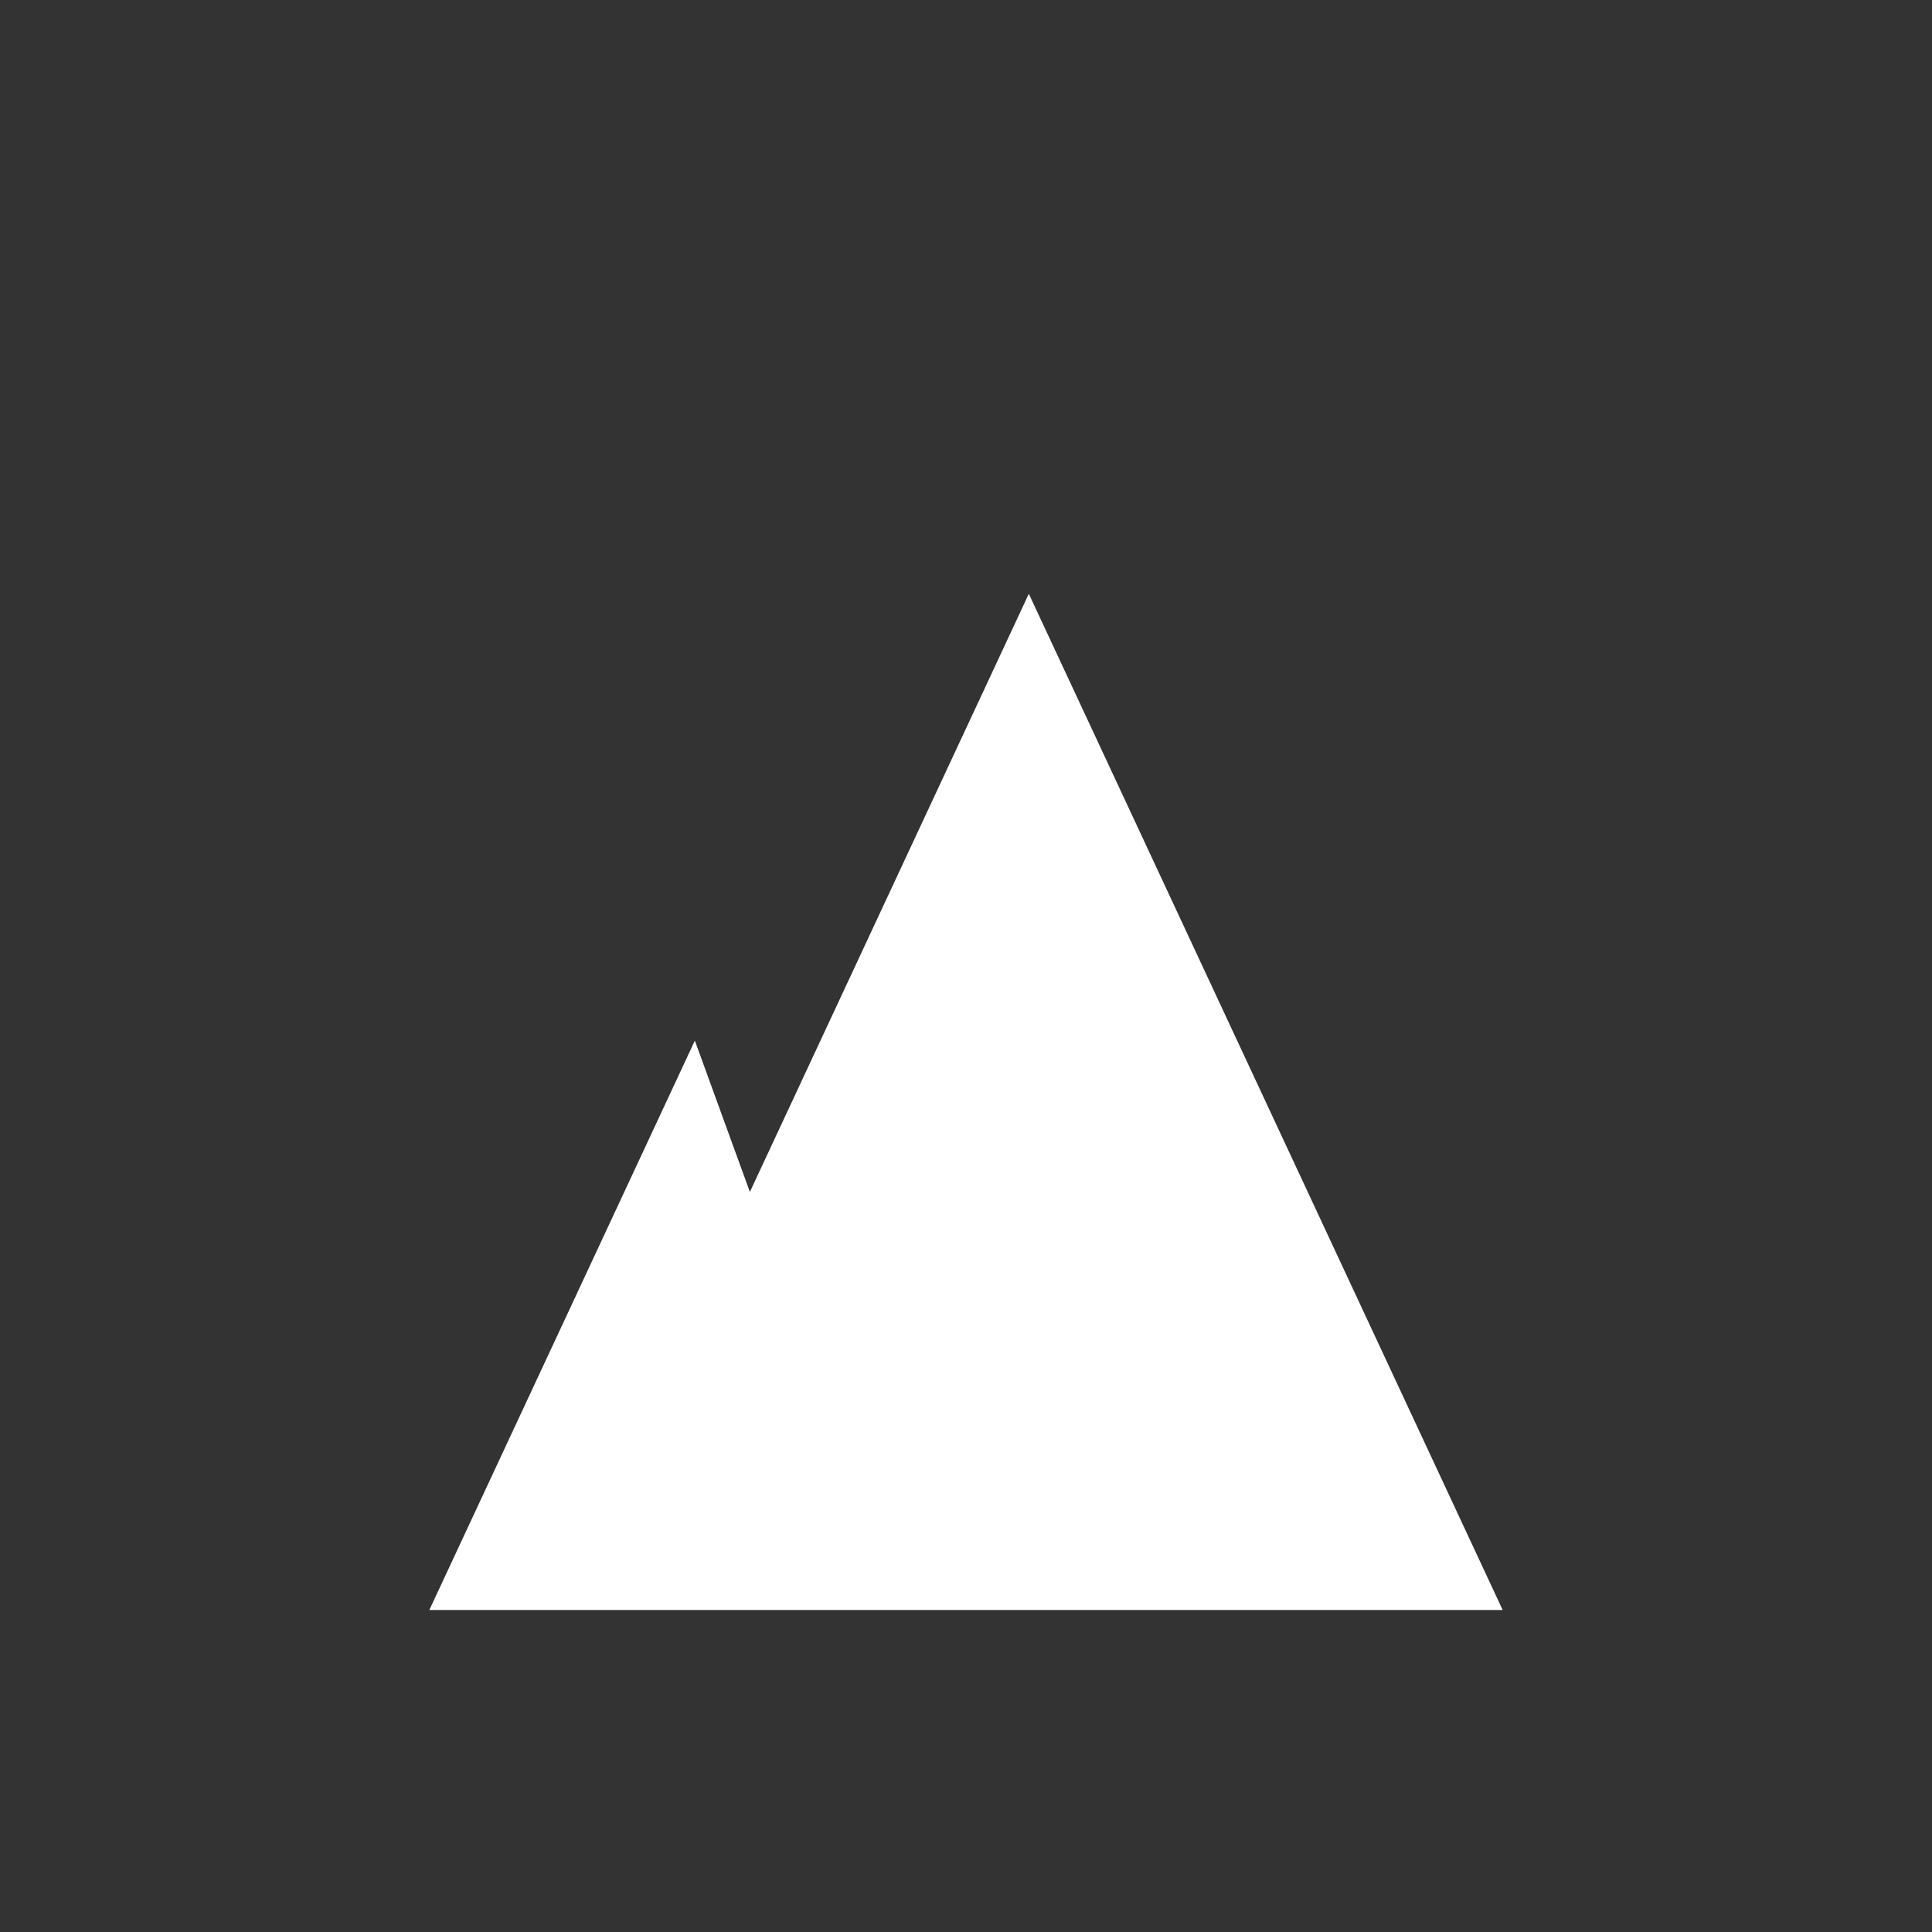 <?xml version="1.0" encoding="utf-8"?>
<!-- Generator: Adobe Illustrator 16.0.2, SVG Export Plug-In . SVG Version: 6.00 Build 0)  -->
<!DOCTYPE svg PUBLIC "-//W3C//DTD SVG 1.1//EN" "http://www.w3.org/Graphics/SVG/1.1/DTD/svg11.dtd">
<svg version="1.1" id="_x30_" xmlns="http://www.w3.org/2000/svg" xmlns:xlink="http://www.w3.org/1999/xlink" x="0px" y="0px"
	 width="72px" height="72px" viewBox="0 0 72 72" xml:space="preserve">
<rect x="0" y="0" width="72" height="72" fill="#333333" stroke="none"/>
<g id="LWPOLYLINE">
	<polygon fill="#FFFFFF" points="25.895,38.781 16,60 56,60 38.341,22.129 27.946,44.42 	"/>
</g>
</svg>
